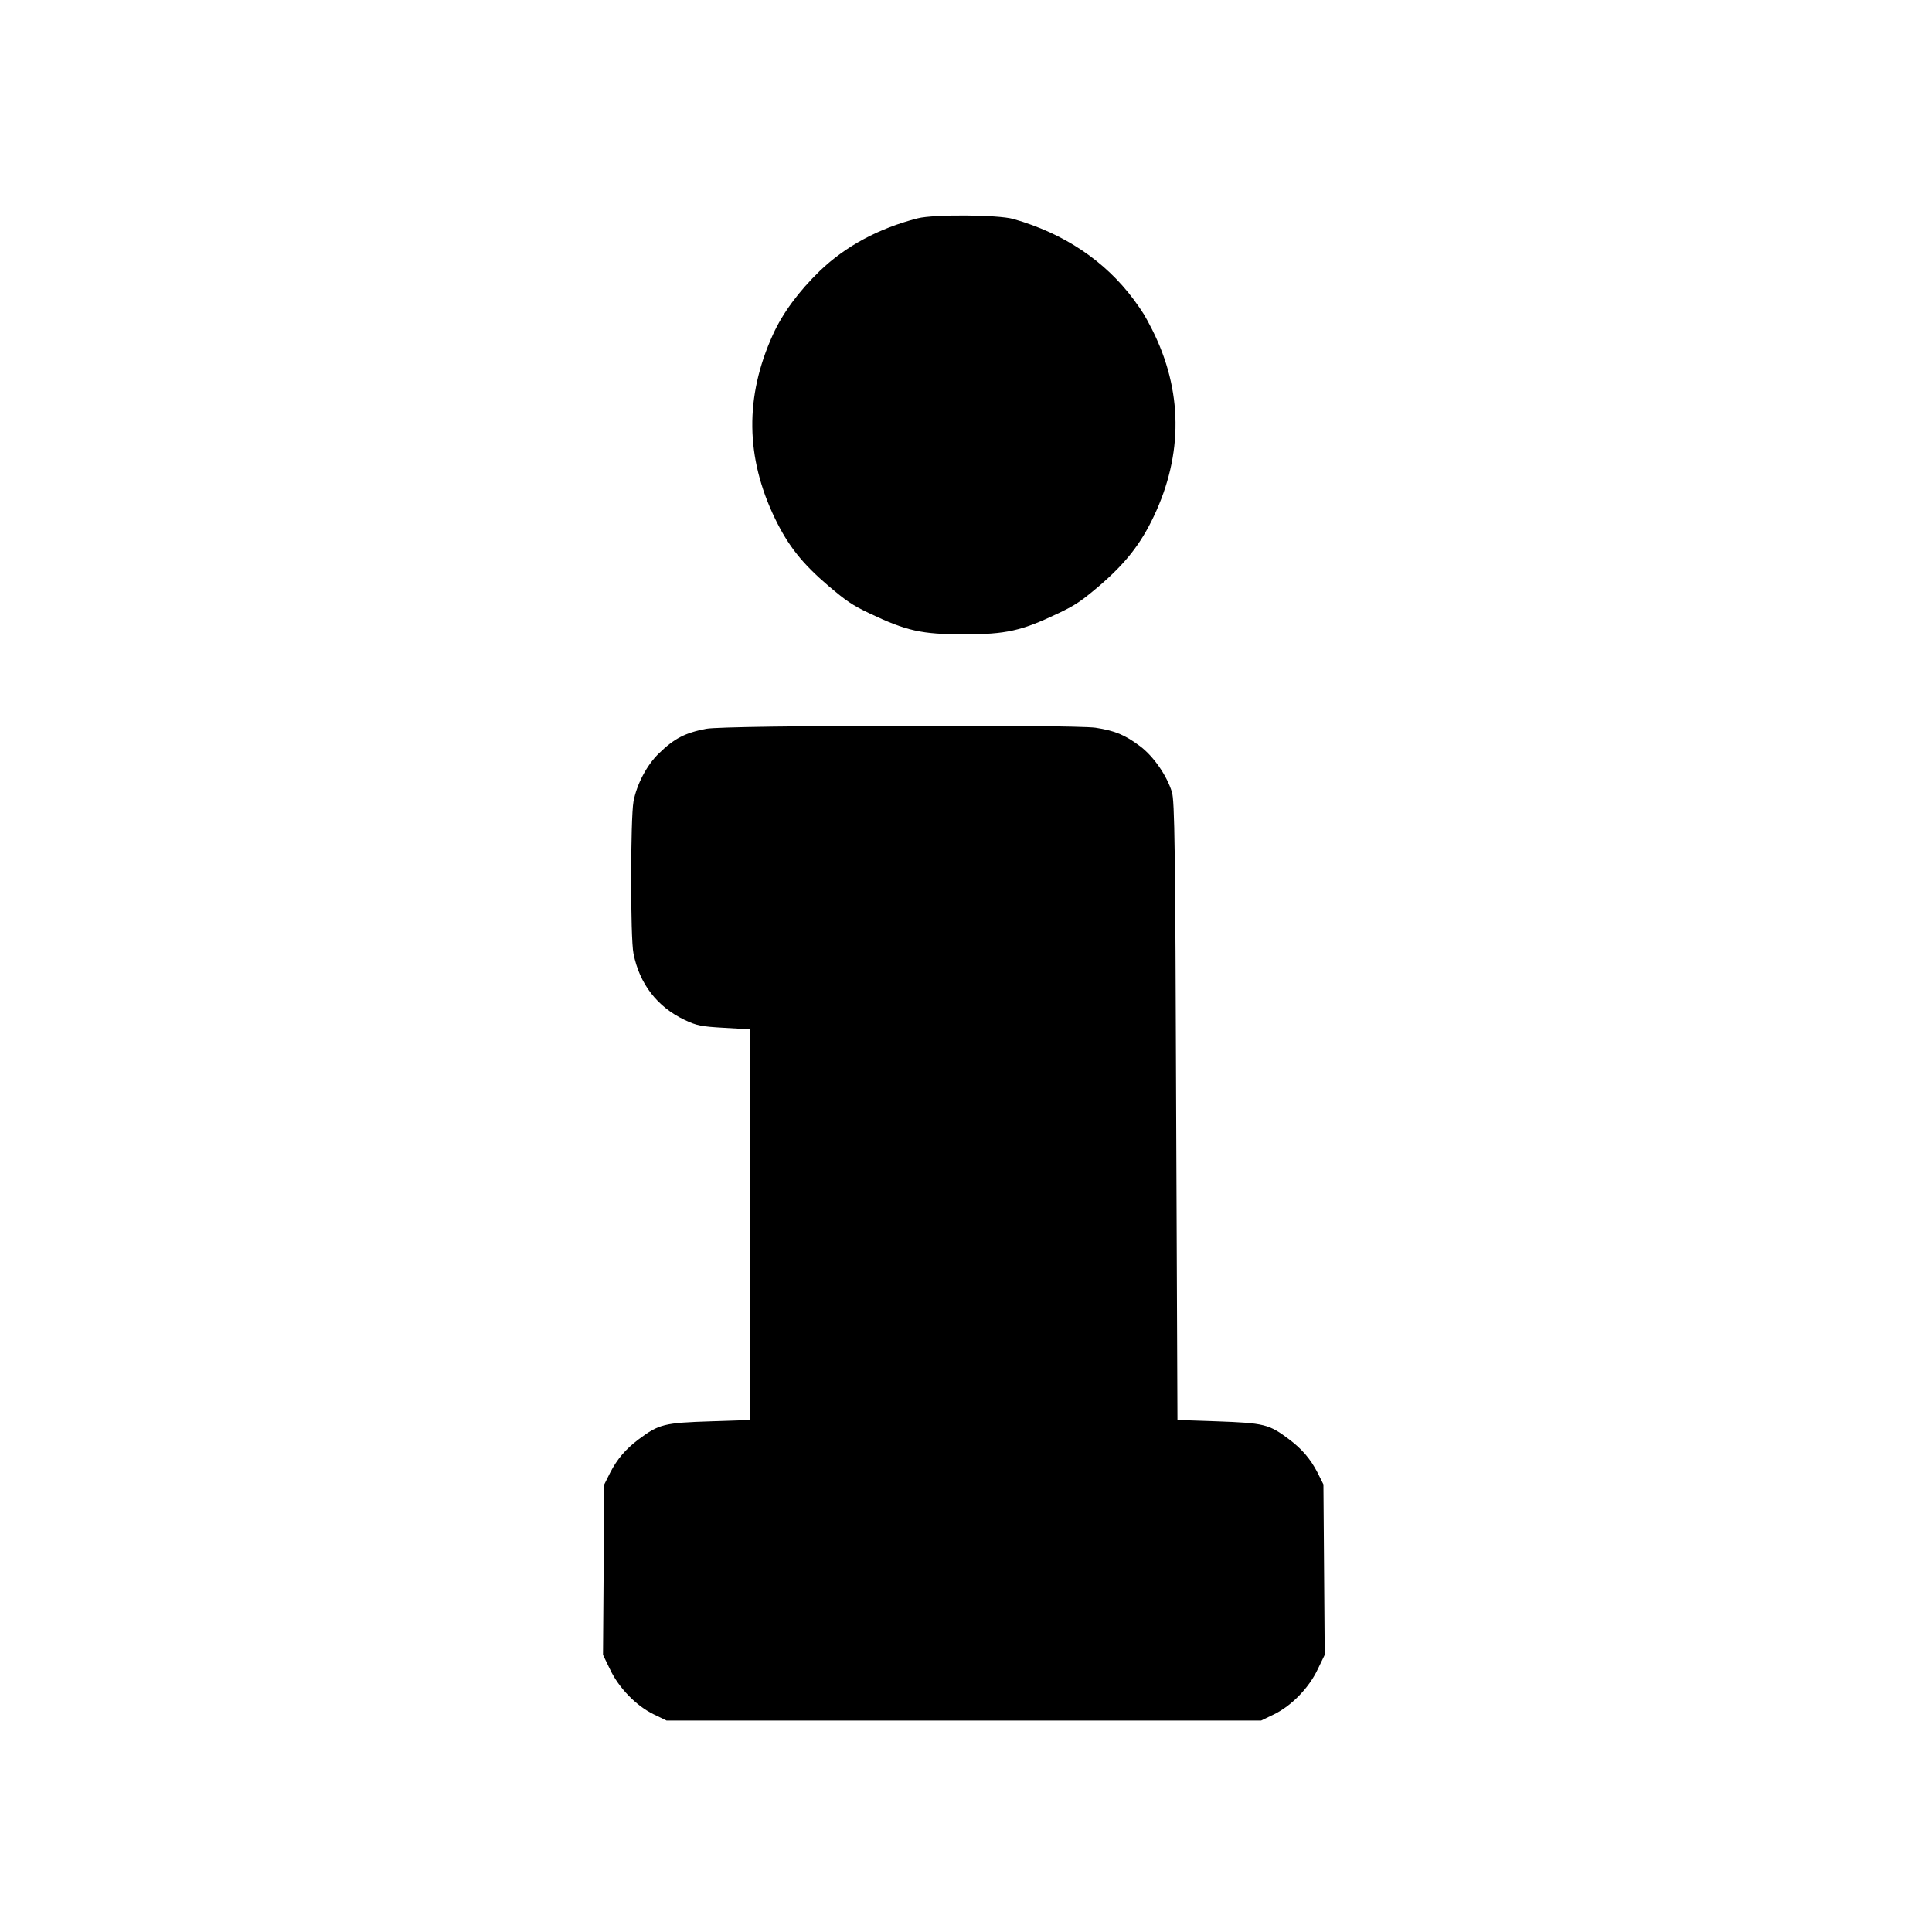 <?xml version="1.0" standalone="no"?>
<!DOCTYPE svg PUBLIC "-//W3C//DTD SVG 20010904//EN"
 "http://www.w3.org/TR/2001/REC-SVG-20010904/DTD/svg10.dtd">
<svg version="1.0" xmlns="http://www.w3.org/2000/svg"
 width="900pt" height="900pt" viewBox="0 0 900 900"
 preserveAspectRatio="xMidYMid meet">
<g transform="translate(0,900) scale(0.1,-0.1)"
fill="#000000" stroke="none">
<path d="M4275 7983 c-183 -47 -336 -130 -456 -245 -99 -96 -174 -198 -219
-298 -131 -289 -127 -571 10 -855 62 -128 127 -210 250 -315 83 -70 110 -89
190 -127 172 -82 243 -98 440 -98 197 0 268 16 440 98 80 38 107 57 190 127
122 105 193 194 255 325 137 289 135 586 -8 870 -35 68 -41 78 -86 140 -134
180 -325 308 -561 375 -71 20 -371 22 -445 3z"/>
<path d="M3290 5605 c-99 -19 -149 -45 -221 -115 -56 -54 -103 -144 -118 -224
-14 -77 -15 -637 0 -708 28 -141 110 -248 238 -309 57 -27 79 -31 185 -37
l121 -7 0 -910 0 -910 -180 -6 c-222 -7 -245 -13 -340 -84 -60 -45 -100 -92
-132 -154 l-28 -56 -3 -397 -3 -397 33 -68 c40 -85 121 -169 203 -209 l60 -29
1385 0 1385 0 60 29 c82 40 163 124 203 209 l33 68 -3 397 -3 397 -28 56 c-32
62 -72 109 -132 154 -94 71 -116 76 -340 84 l-180 6 -6 1440 c-4 1221 -7 1447
-20 1486 -24 77 -85 165 -147 212 -72 54 -118 73 -209 87 -109 15 -1728 12
-1813 -5z"/>
</g>
</svg>
